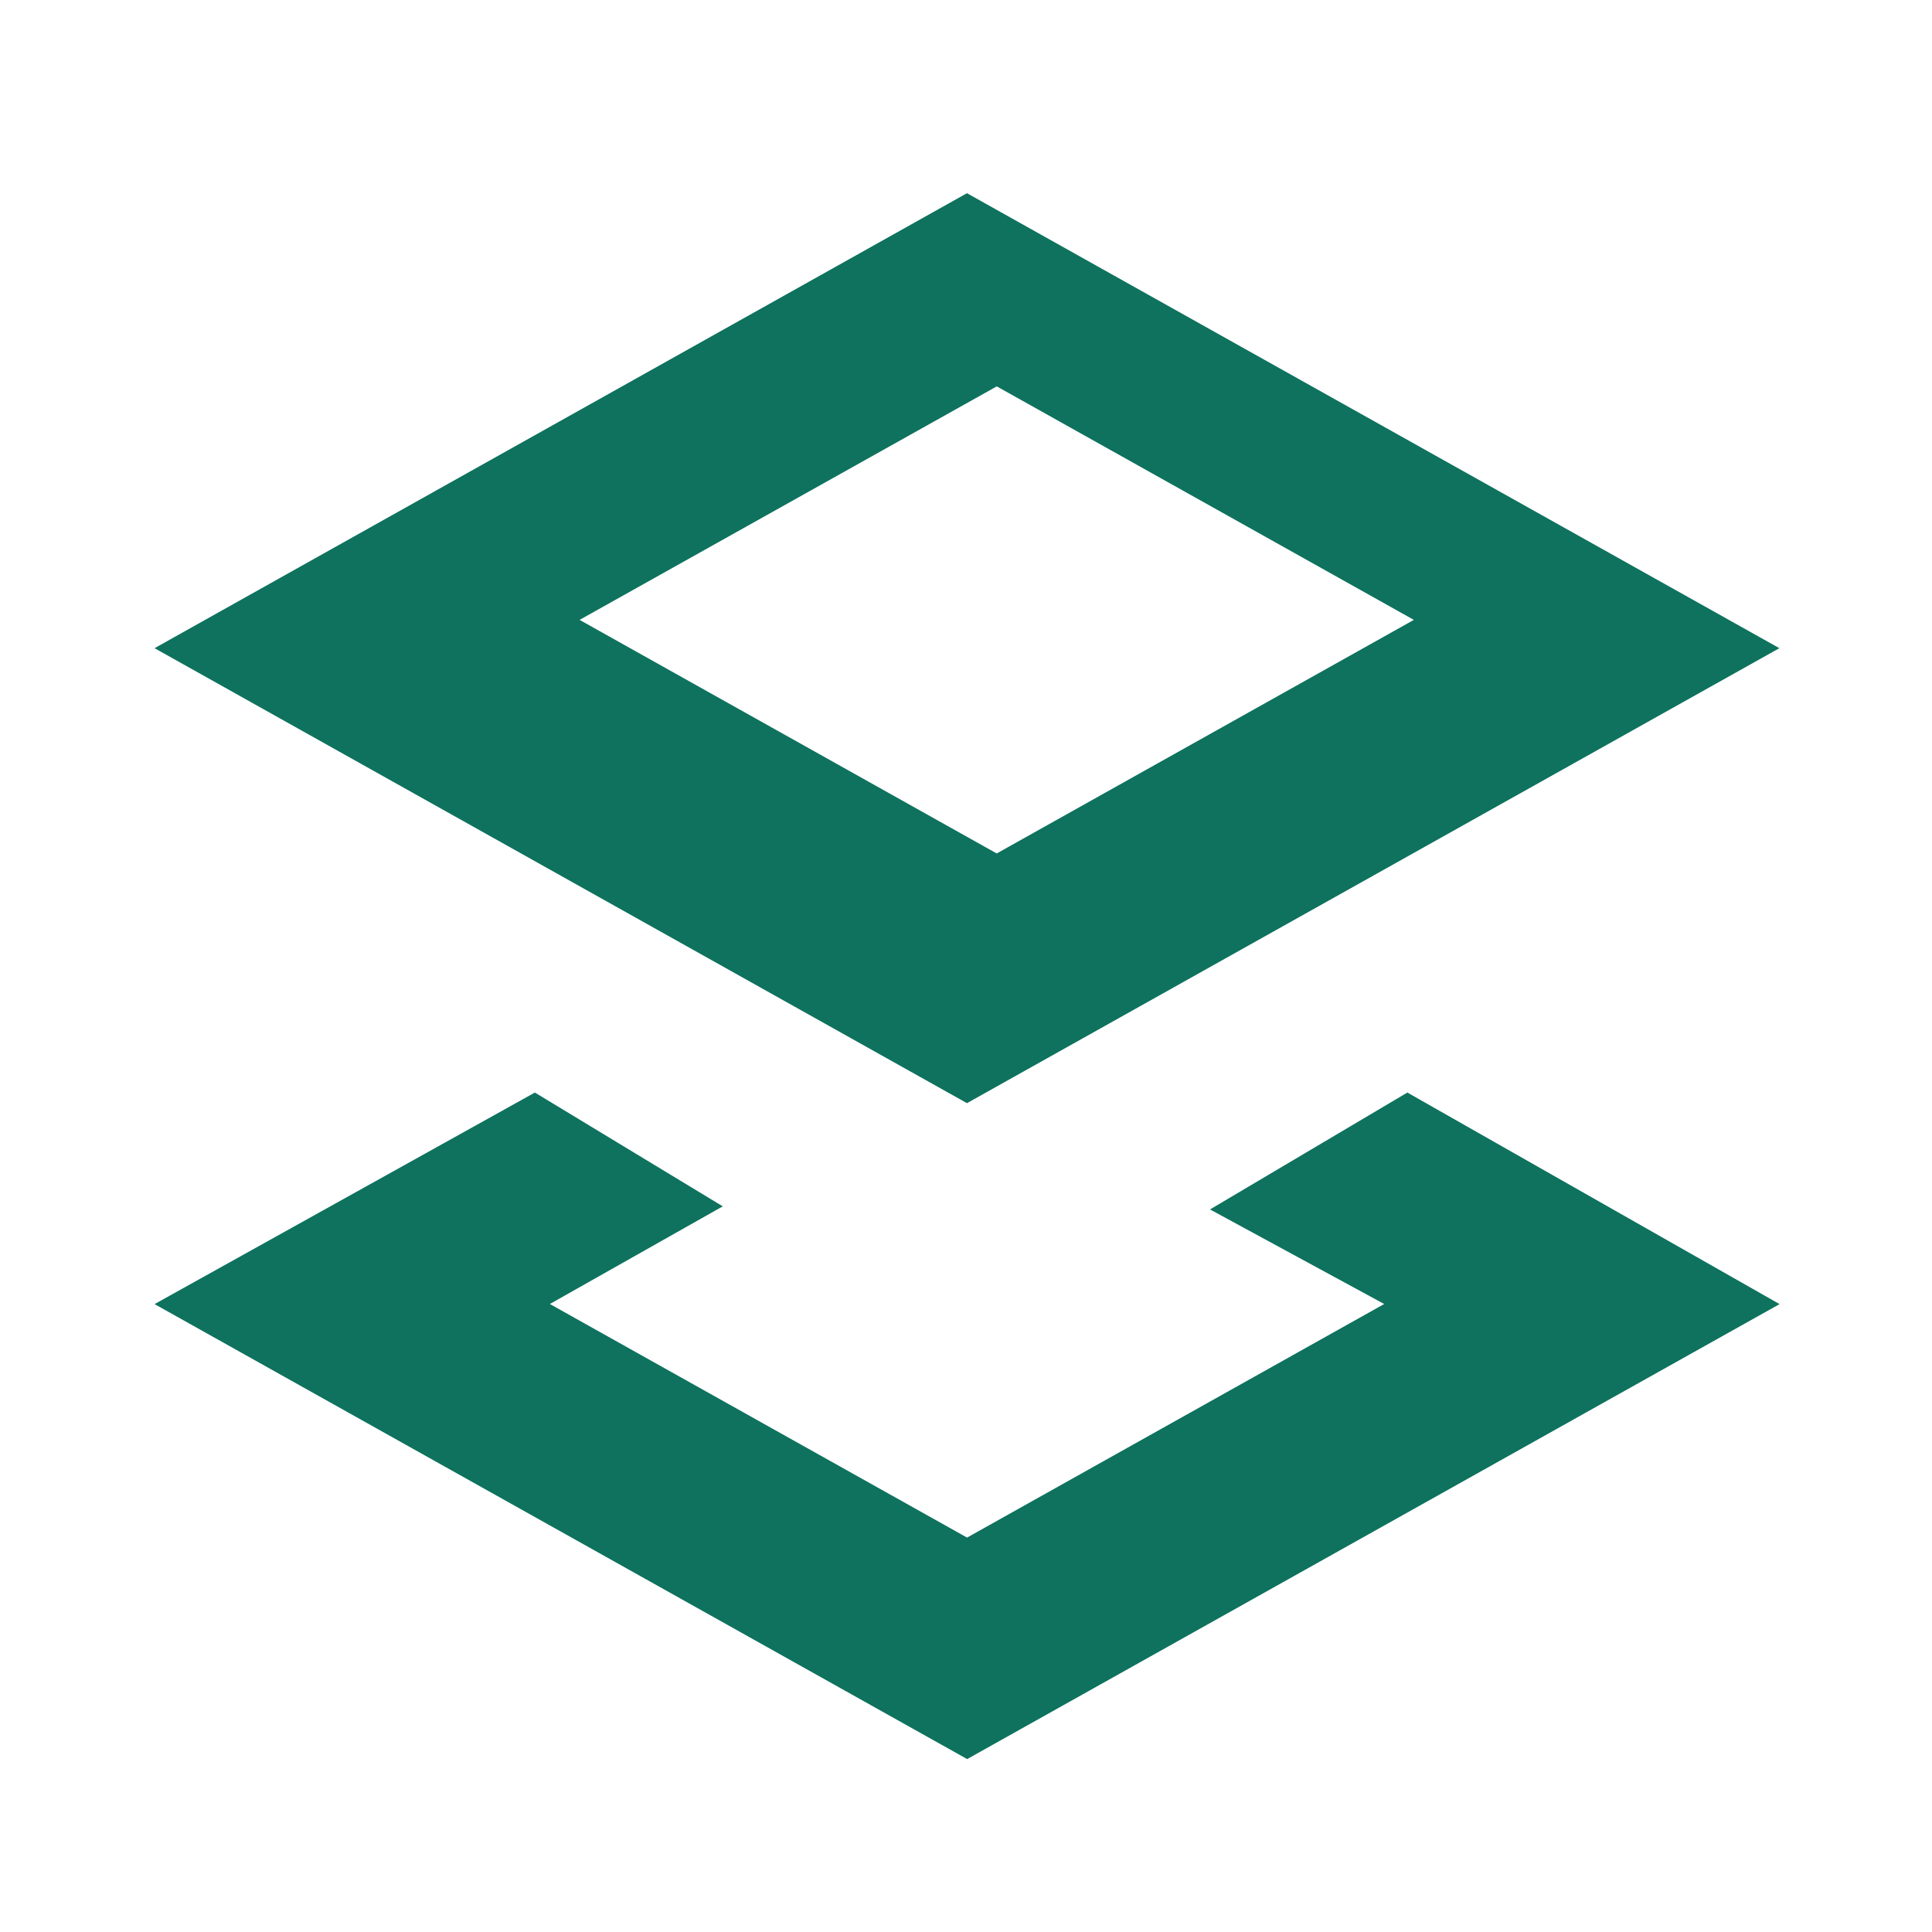 <svg t="1609231045675" class="icon" viewBox="0 0 1024 1024" version="1.1" xmlns="http://www.w3.org/2000/svg" width="200" height="200"><path d="M943.104 343.552L512.512 102.4 81.92 343.552l430.592 241.152 430.592-241.152zM528.333 204.8l221.03 123.75-221.082 123.802L307.2 328.55 528.282 204.8z m-236.8 486.4l221.03 123.75 221.082-123.802-92.314-50.125 104.602-61.952 197.274 112.128-430.592 241.152L81.92 691.2l201.574-112.128 99.584 60.314-91.648 51.763z" fill="#0E725E"></path></svg>